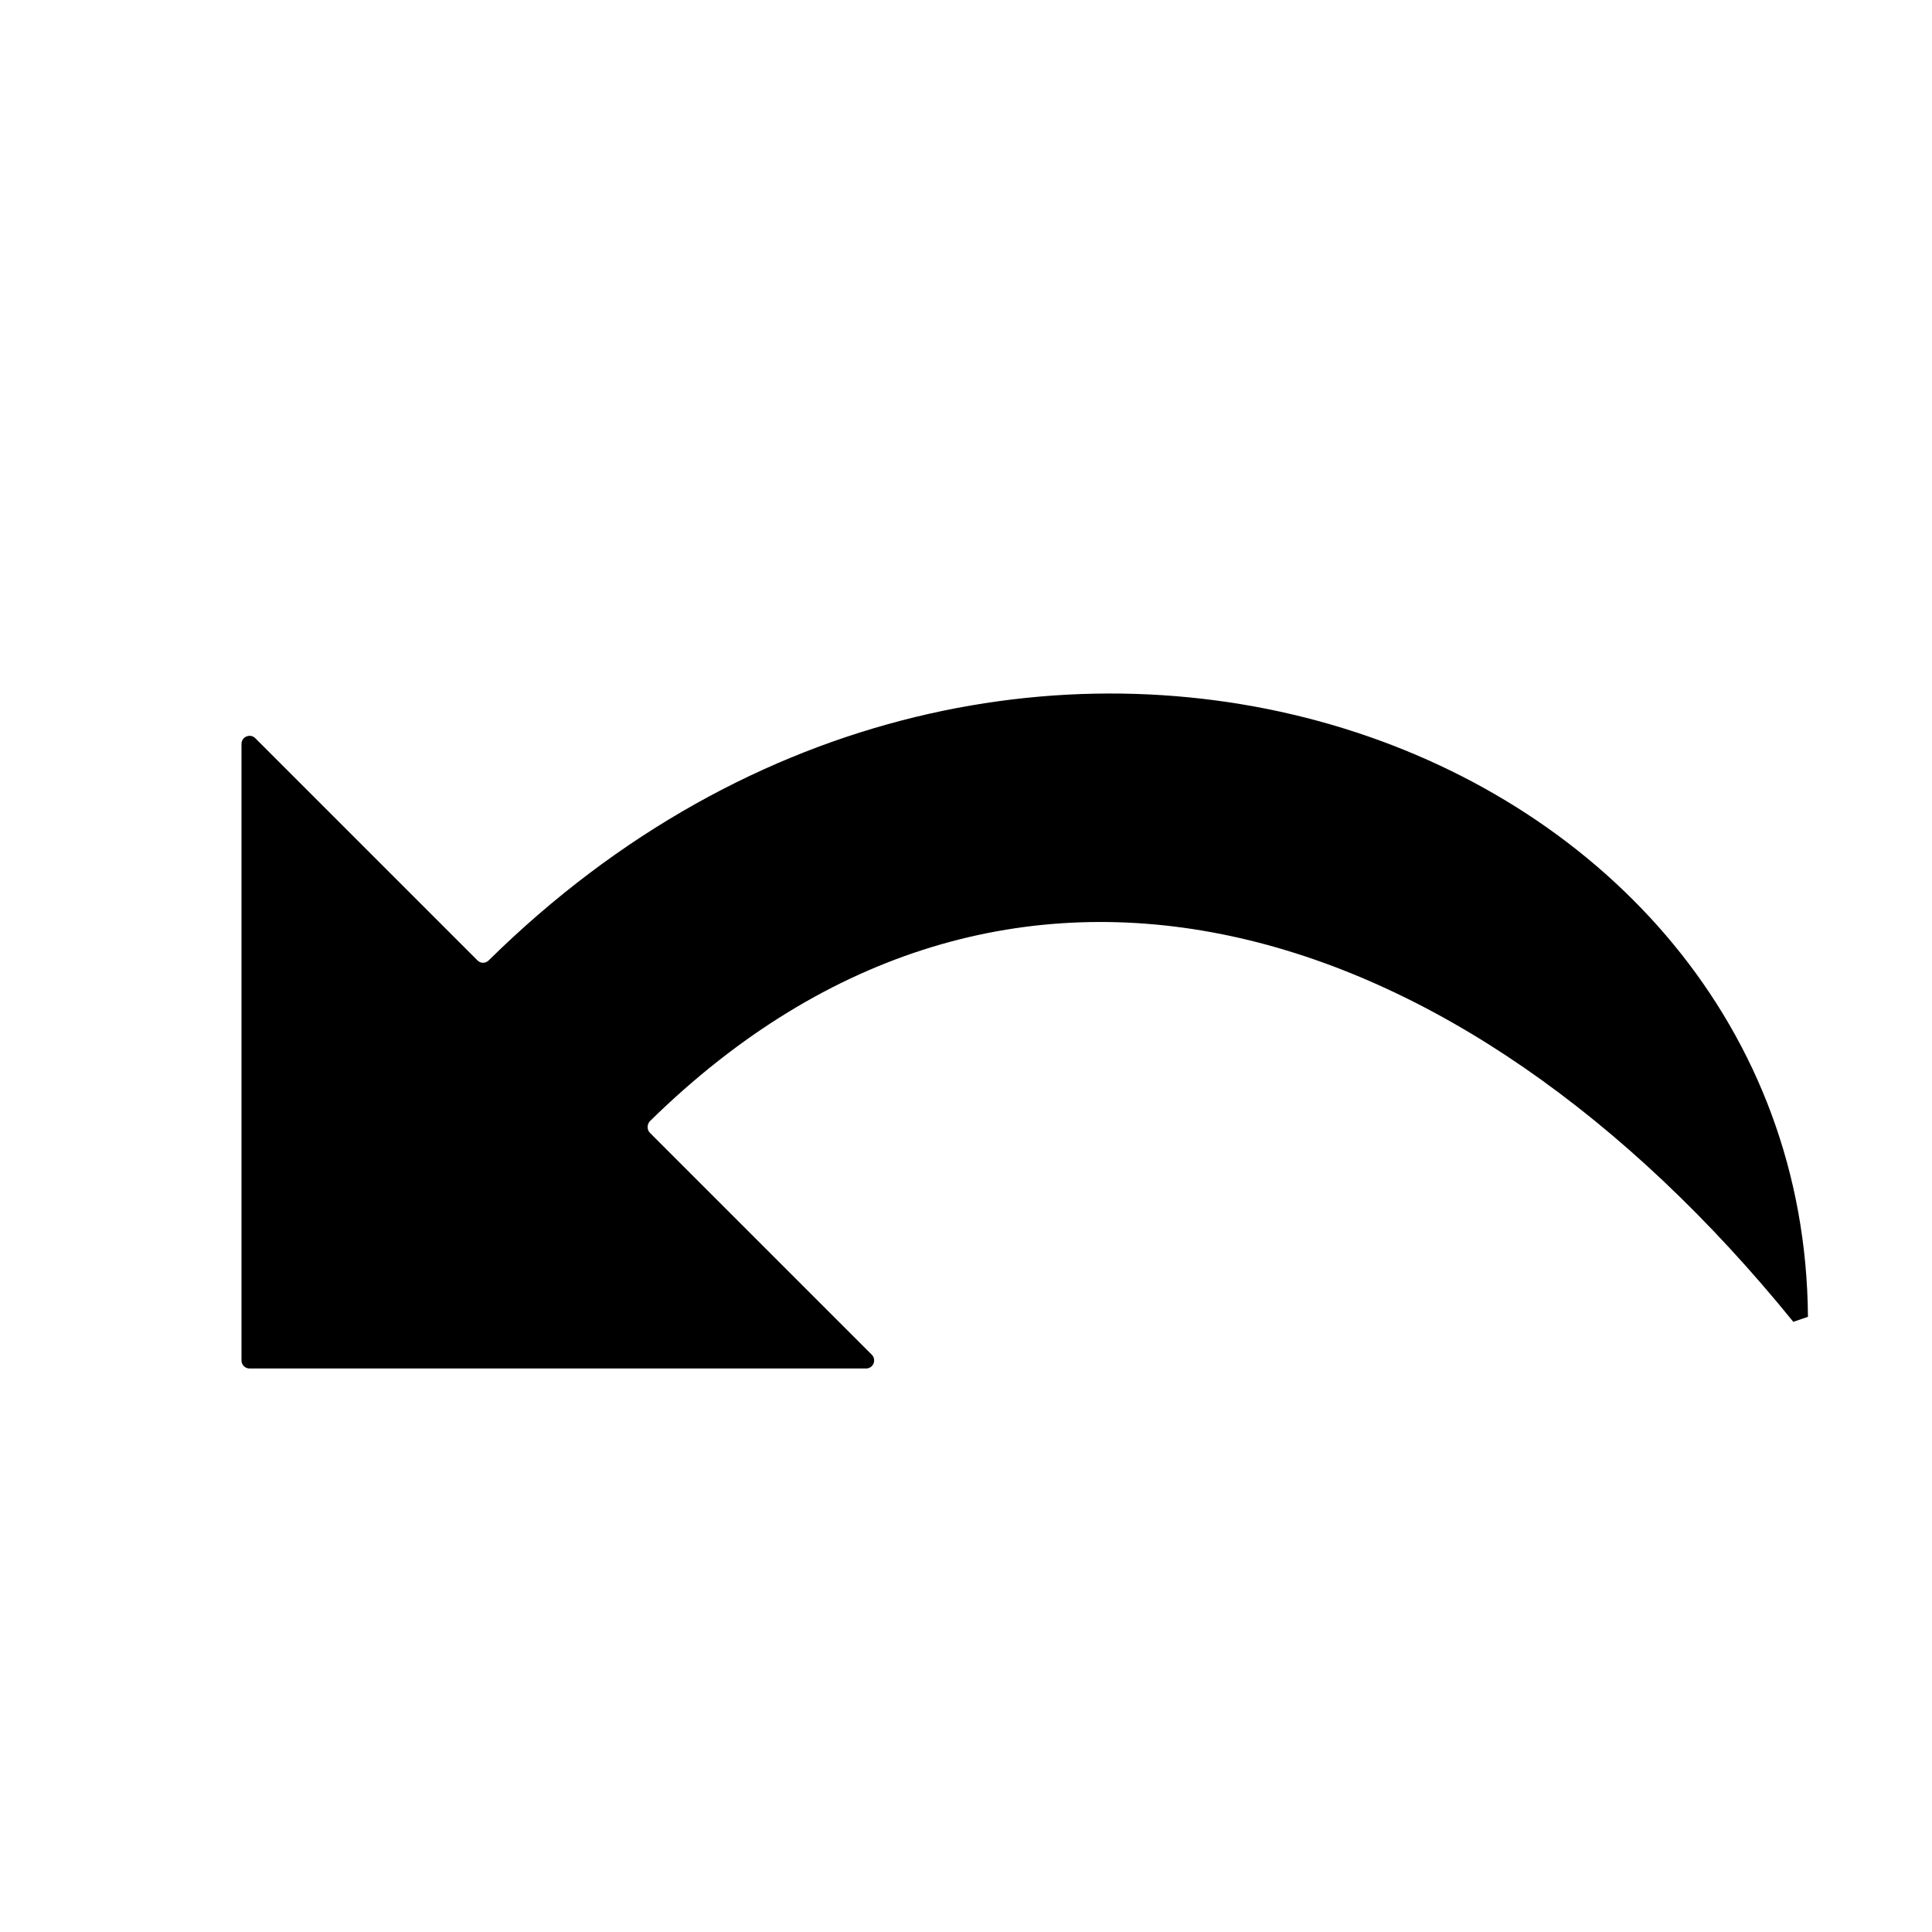 <svg xmlns="http://www.w3.org/2000/svg" viewBox="0 0 24 24"><path d="M6.07,11.931c6.509-6.413,16.337-2.755,16.389,4.427c-0.089,0.031-0.093,0.032-0.182,0.062c-4.145-5.112-9.774-6.839-14.201-2.495c-0.04,0.04-0.042,0.108-0.002,0.148l2.756,2.756C10.892,16.892,10.848,17,10.759,17H3.1C3.045,17,3,16.955,3,16.9V9.241c0-0.089,0.108-0.134,0.171-0.071l2.761,2.761C5.97,11.97,6.031,11.969,6.07,11.931z"/></svg>
<!--
Copyright (c) Handsoncode sp. z o.o.

This icon is a part of Handsontable Pro that is a commercial software distributed by Handsoncode sp. z o. o.
By installing, copying, or otherwise using this icon, you agree to be bound by the terms
of its General Software License Terms ("Terms") available in the main directory
of the Handsontable Pro software repository.
-->